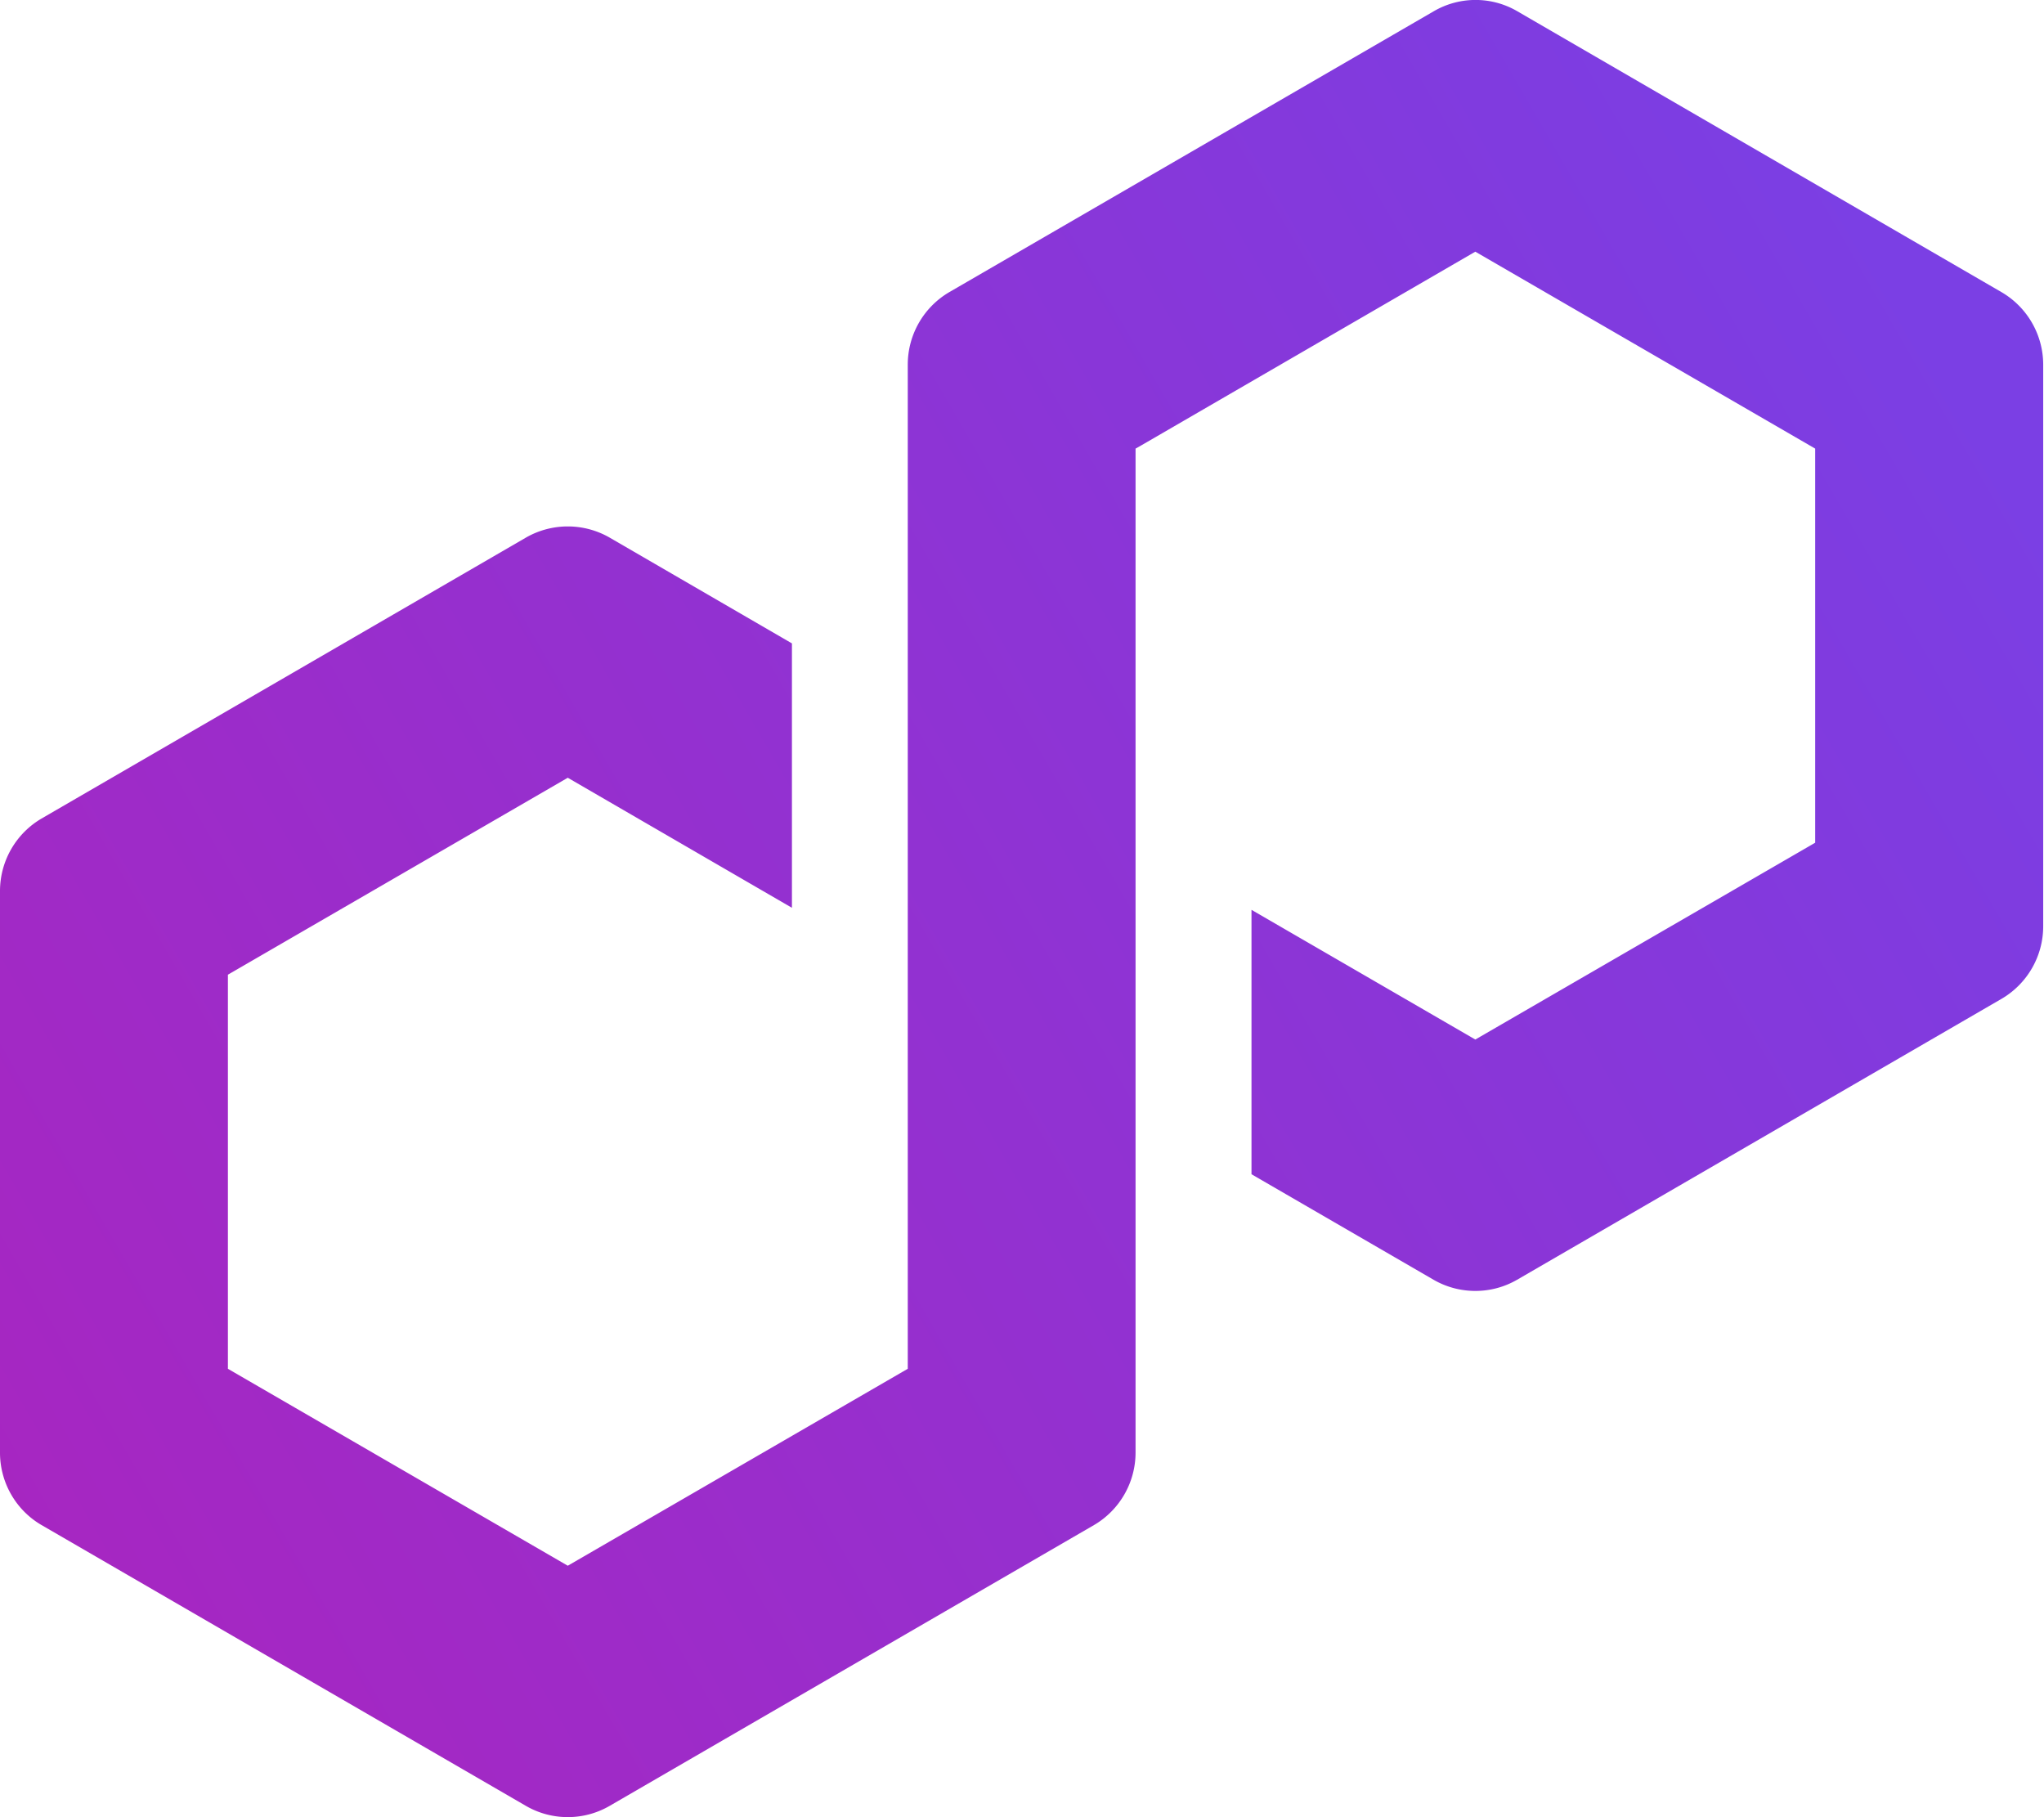 <svg xmlns="http://www.w3.org/2000/svg" width="18" height="16" fill="none"><path fill="url(#a)" d="m13.36 11.268 4.267-2.474a.74.74 0 0 0 .366-.637V3.21a.74.74 0 0 0-.366-.637L13.36.098a.73.73 0 0 0-.732 0L8.36 2.572a.74.74 0 0 0-.366.637v8.843L5 13.786l-2.993-1.734v-3.47L5 6.848l1.974 1.145V5.665l-1.608-.933a.74.74 0 0 0-.732 0L.366 7.207A.74.74 0 0 0 0 7.843v4.948c0 .262.14.506.366.637l4.268 2.474c.226.13.506.13.732 0l4.268-2.474a.74.74 0 0 0 .366-.637V3.95l.053-.03 2.939-1.704 2.993 1.734v3.47l-2.993 1.733-1.971-1.142v2.328l1.605.93c.226.13.507.13.732 0z"/><defs><linearGradient id="a" x1="-.058" x2="17.255" y1="13.276" y2="3.267" gradientUnits="userSpaceOnUse"><stop stop-color="#A726C1"/><stop offset=".88" stop-color="#803BDF"/><stop offset="1" stop-color="#7B3FE4"/></linearGradient></defs></svg>